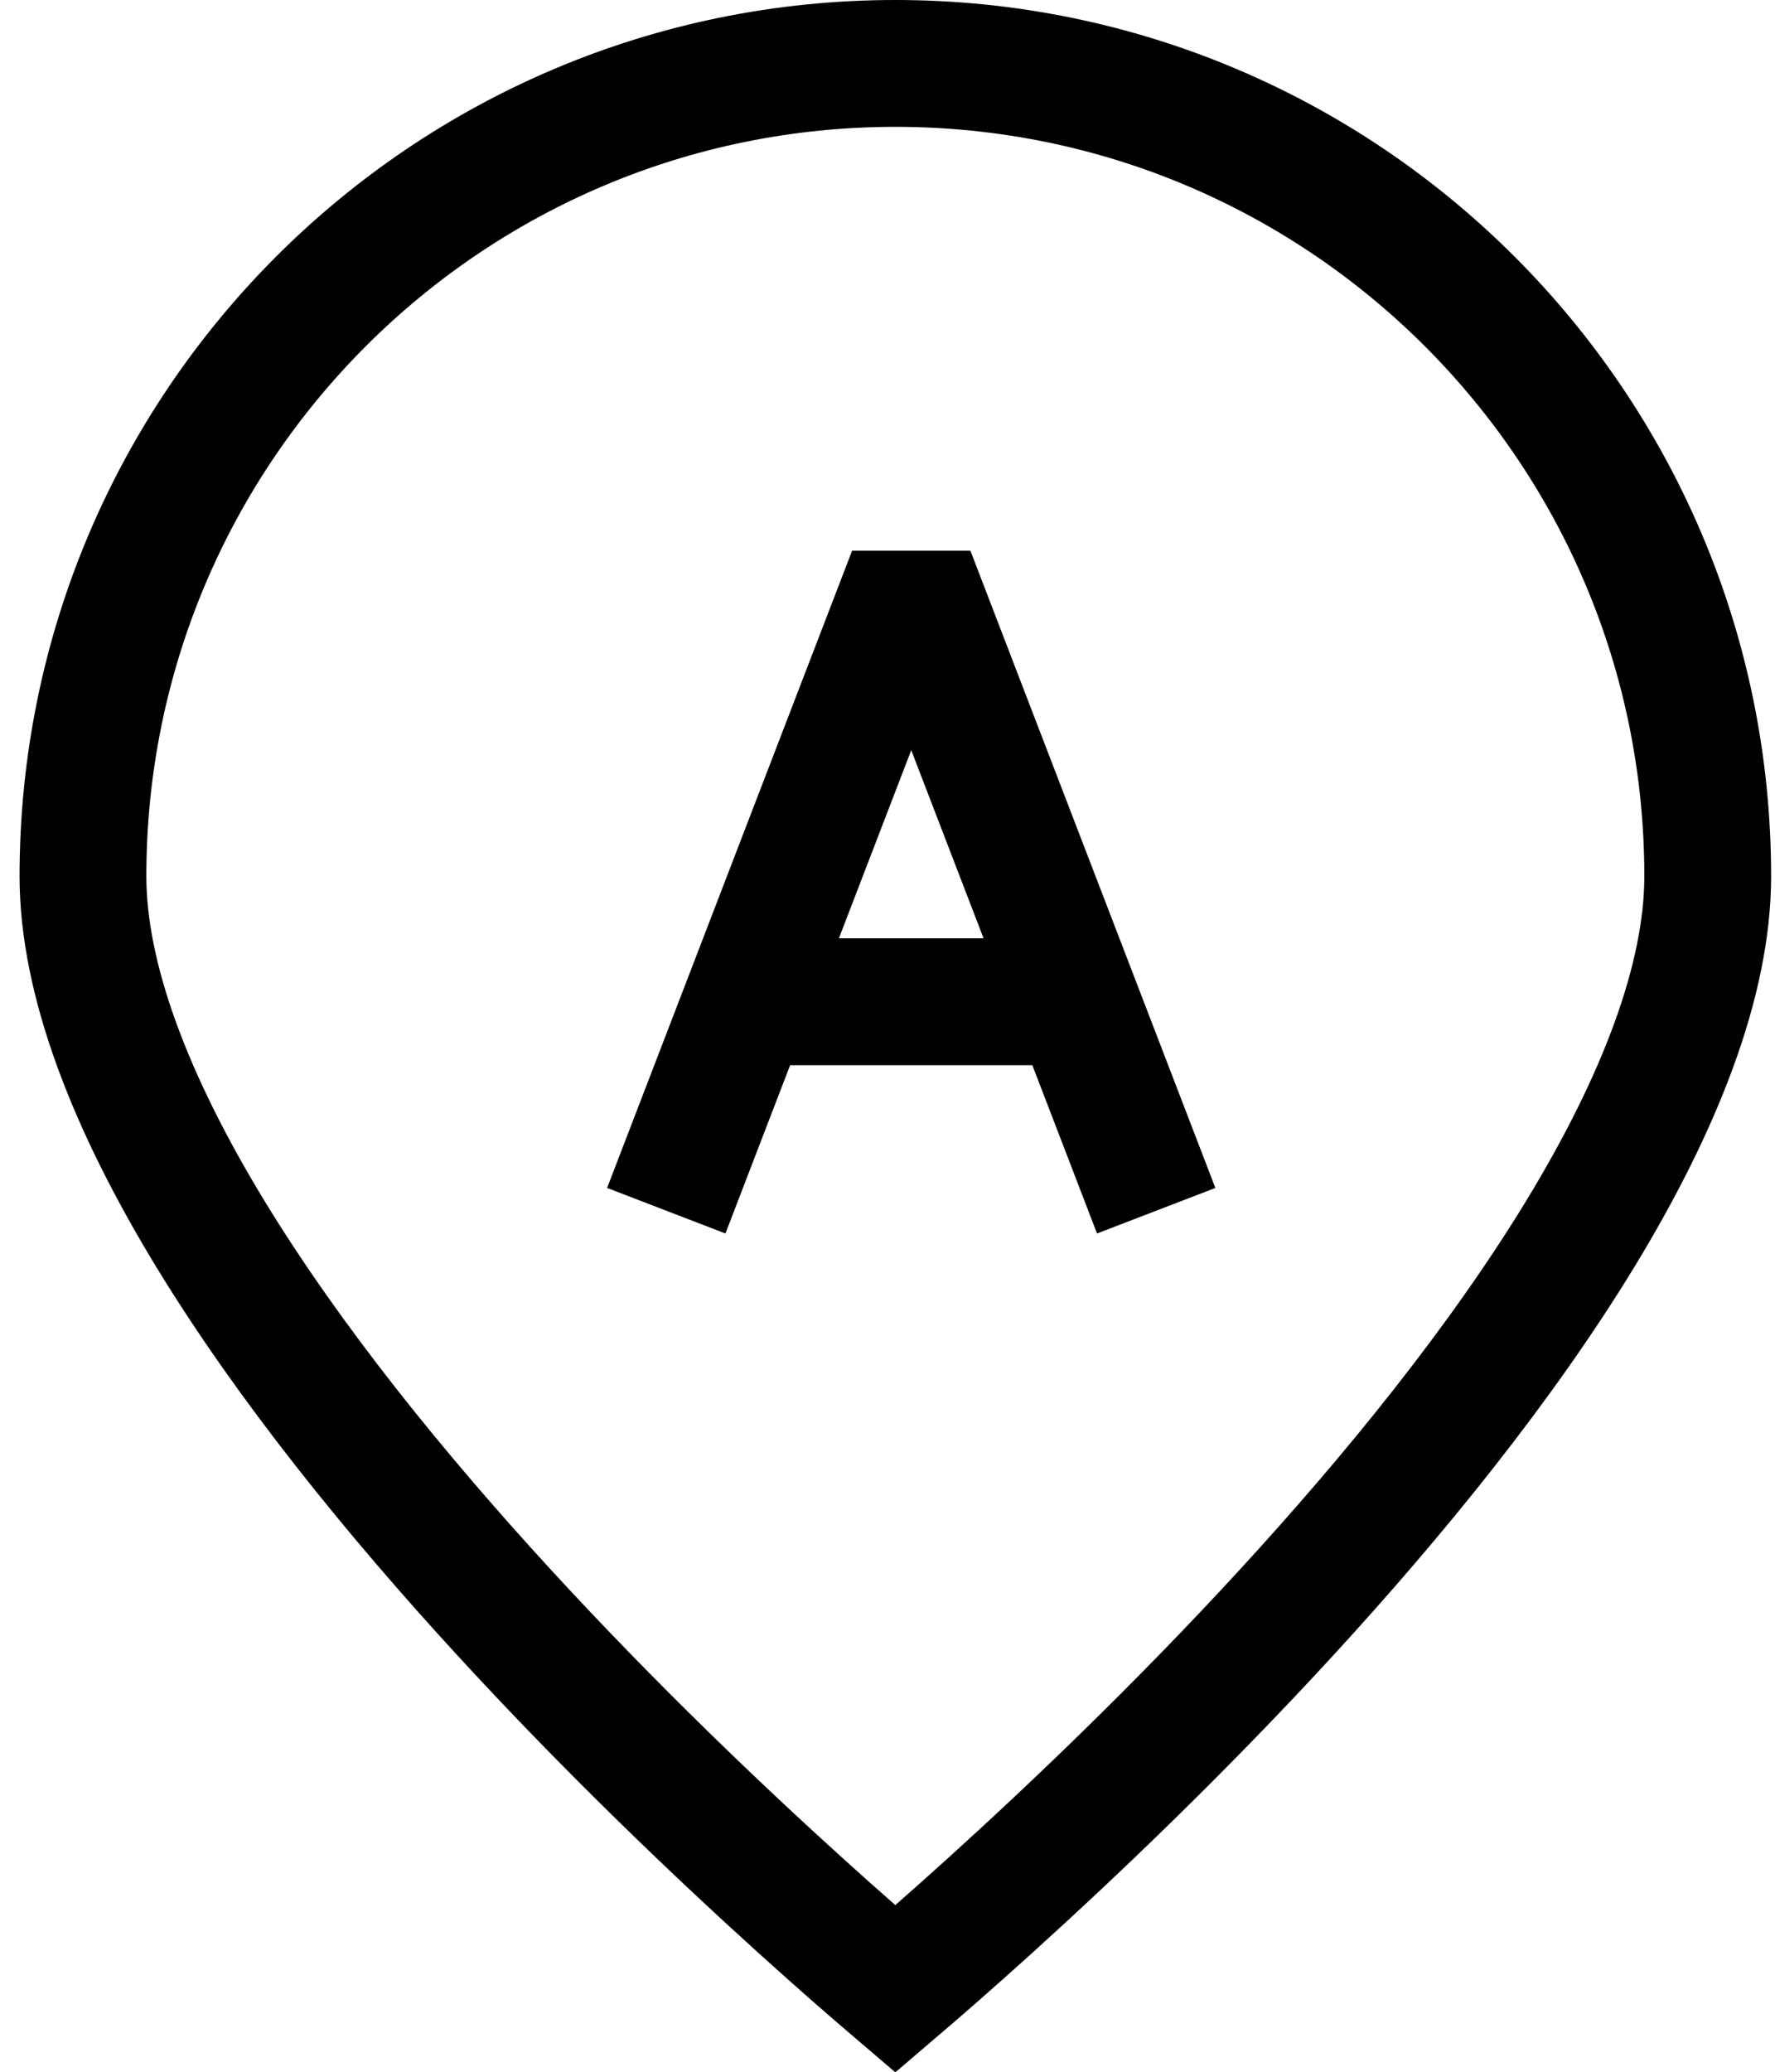 <svg width="42" height="49" viewBox="0 0 42 49" fill="none" xmlns="http://www.w3.org/2000/svg">
<path d="M40.408 20.723C40.408 23.172 39.281 26.084 37.389 29.189C35.517 32.26 32.997 35.357 30.442 38.138C27.892 40.914 25.337 43.342 23.417 45.078C22.504 45.904 21.737 46.571 21.185 47.042C20.633 46.571 19.866 45.904 18.953 45.078C17.033 43.342 14.478 40.914 11.928 38.138C9.373 35.357 6.854 32.26 4.981 29.189C3.089 26.084 1.963 23.172 1.963 20.723C1.963 10.106 10.569 1.5 21.185 1.5C31.801 1.5 40.408 10.106 40.408 20.723Z" stroke="currentColor" stroke-width="3"/>
<path d="M15.765 28.635L21.562 13.564L27.358 28.635" stroke="currentColor" stroke-width="3" stroke-linejoin="bevel"/>
<path d="M17.474 23.693H25.649" stroke="currentColor" stroke-width="3" stroke-linejoin="bevel"/>
</svg>
